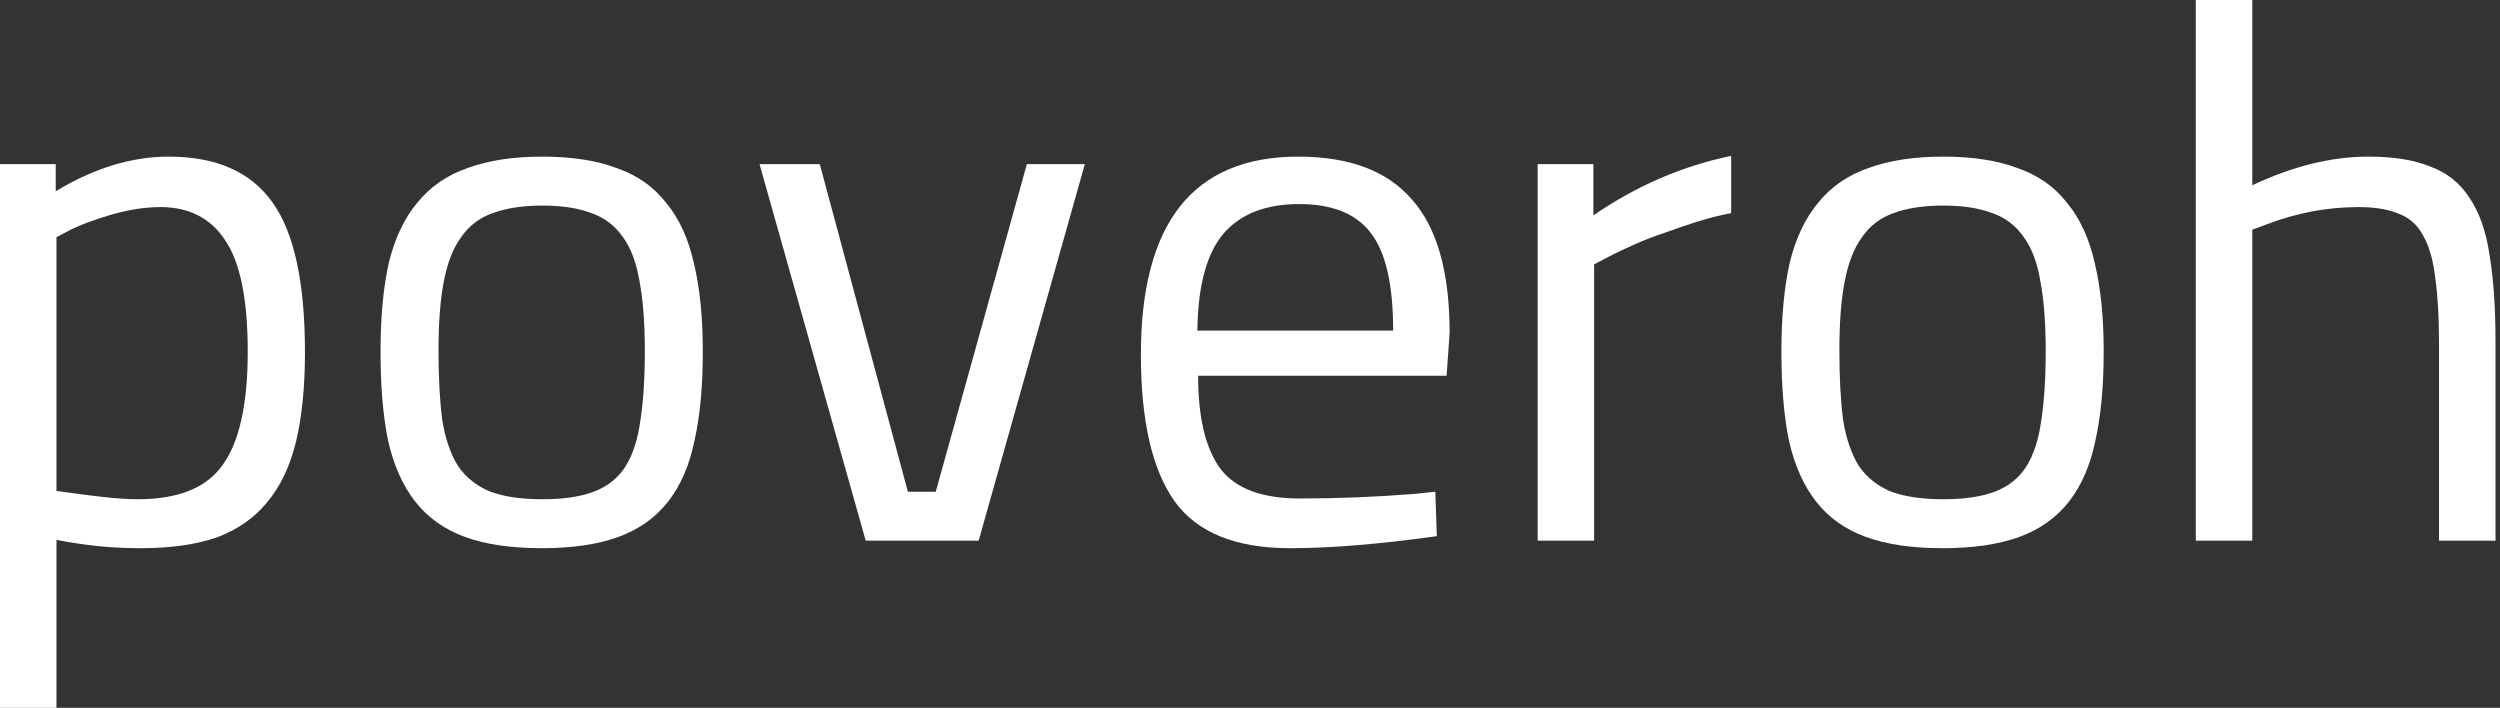 <svg width="166" height="47" viewBox="0 0 166 47" fill="none" xmlns="http://www.w3.org/2000/svg">
<rect x="0" y="0" width="166" height="47" fill="#333333" stroke="none"/>
<path d="M3.75 47H0V10.9H3.7V12.7C6.233 11.167 8.733 10.4 11.2 10.4C14.367 10.4 16.667 11.417 18.1 13.45C19.533 15.45 20.25 18.767 20.25 23.4C20.25 25.7 20.05 27.683 19.65 29.35C19.25 30.983 18.6 32.333 17.7 33.4C16.833 34.433 15.717 35.2 14.35 35.7C12.983 36.167 11.317 36.4 9.35 36.4C8.317 36.4 7.333 36.35 6.4 36.25C5.5 36.15 4.617 36.017 3.75 35.85V47ZM10.65 13.75C9.65 13.75 8.567 13.917 7.4 14.25C6.267 14.583 5.367 14.917 4.7 15.25L3.75 15.75V32.6C4.917 32.767 5.95 32.9 6.85 33C7.75 33.1 8.517 33.15 9.15 33.15C11.85 33.15 13.733 32.383 14.8 30.85C15.9 29.317 16.45 26.817 16.45 23.35C16.45 19.883 15.95 17.417 14.95 15.95C13.983 14.483 12.55 13.75 10.65 13.75Z" fill="white"/>
<path d="M25.267 23.35C25.267 21.05 25.451 19.083 25.817 17.45C26.217 15.817 26.851 14.483 27.717 13.45C28.584 12.383 29.701 11.617 31.067 11.15C32.434 10.65 34.084 10.4 36.017 10.4C37.95 10.4 39.584 10.65 40.917 11.15C42.284 11.617 43.384 12.383 44.217 13.45C45.084 14.483 45.7 15.817 46.067 17.45C46.467 19.083 46.667 21.05 46.667 23.35C46.667 25.65 46.484 27.617 46.117 29.25C45.784 30.883 45.2 32.233 44.367 33.3C43.534 34.367 42.434 35.15 41.067 35.65C39.7 36.15 38.001 36.4 35.967 36.4C33.934 36.4 32.234 36.15 30.867 35.65C29.5 35.15 28.401 34.367 27.567 33.3C26.734 32.233 26.134 30.883 25.767 29.25C25.434 27.617 25.267 25.65 25.267 23.35ZM29.117 23.25C29.117 25.083 29.201 26.633 29.367 27.9C29.567 29.133 29.917 30.15 30.417 30.95C30.951 31.717 31.667 32.283 32.567 32.65C33.467 32.983 34.617 33.15 36.017 33.15C37.417 33.15 38.55 32.983 39.417 32.65C40.317 32.317 41.017 31.767 41.517 31C42.017 30.2 42.35 29.183 42.517 27.95C42.717 26.683 42.817 25.133 42.817 23.3C42.817 21.467 42.7 19.933 42.467 18.7C42.267 17.467 41.901 16.483 41.367 15.75C40.834 14.983 40.134 14.45 39.267 14.15C38.401 13.817 37.317 13.65 36.017 13.65C34.717 13.65 33.617 13.817 32.717 14.15C31.851 14.45 31.151 14.983 30.617 15.75C30.084 16.483 29.701 17.467 29.467 18.7C29.234 19.9 29.117 21.417 29.117 23.25Z" fill="white"/>
<path d="M57.483 35.9L50.433 10.9H54.433L60.283 32.65H62.133L68.183 10.9H72.033L64.983 35.9H57.483Z" fill="white"/>
<path d="M93.856 32.8L95.305 32.65L95.406 35.6C93.505 35.867 91.739 36.067 90.106 36.2C88.505 36.333 87.022 36.4 85.656 36.4C82.055 36.4 79.505 35.367 78.005 33.3C76.505 31.2 75.755 27.95 75.755 23.55C75.755 14.783 79.239 10.4 86.206 10.4C89.606 10.4 92.122 11.35 93.755 13.25C95.422 15.117 96.255 18.067 96.255 22.1L96.055 24.95H79.555C79.555 27.75 80.055 29.817 81.055 31.15C82.055 32.45 83.805 33.1 86.305 33.1C88.805 33.1 91.322 33 93.856 32.8ZM79.505 21.95H92.505C92.505 18.883 92.005 16.717 91.005 15.45C90.039 14.183 88.456 13.55 86.255 13.55C84.022 13.55 82.339 14.217 81.206 15.55C80.106 16.883 79.539 19.017 79.505 21.95Z" fill="white"/>
<path d="M105.85 35.9H102.1V10.9H105.8V14.3C108.666 12.333 111.716 11.017 114.95 10.35V14.15C114.25 14.283 113.516 14.467 112.75 14.7C112.016 14.933 111.283 15.183 110.55 15.45C109.85 15.683 109.2 15.933 108.6 16.2C108 16.467 107.5 16.7 107.1 16.9L105.85 17.55V35.9Z" fill="white"/>
<path d="M118.285 23.35C118.285 21.05 118.468 19.083 118.835 17.45C119.235 15.817 119.868 14.483 120.735 13.45C121.601 12.383 122.718 11.617 124.085 11.15C125.451 10.65 127.101 10.4 129.035 10.4C130.968 10.4 132.601 10.65 133.935 11.15C135.301 11.617 136.401 12.383 137.235 13.45C138.101 14.483 138.718 15.817 139.085 17.45C139.485 19.083 139.685 21.05 139.685 23.35C139.685 25.65 139.501 27.617 139.135 29.25C138.801 30.883 138.218 32.233 137.385 33.3C136.551 34.367 135.451 35.15 134.085 35.65C132.718 36.15 131.018 36.4 128.985 36.4C126.951 36.4 125.251 36.15 123.885 35.65C122.518 35.15 121.418 34.367 120.585 33.3C119.751 32.233 119.151 30.883 118.785 29.25C118.451 27.617 118.285 25.65 118.285 23.35ZM122.135 23.25C122.135 25.083 122.218 26.633 122.385 27.9C122.585 29.133 122.935 30.15 123.435 30.95C123.968 31.717 124.685 32.283 125.585 32.65C126.485 32.983 127.635 33.15 129.035 33.15C130.435 33.15 131.568 32.983 132.435 32.65C133.335 32.317 134.035 31.767 134.535 31C135.035 30.2 135.368 29.183 135.535 27.95C135.735 26.683 135.835 25.133 135.835 23.3C135.835 21.467 135.718 19.933 135.485 18.7C135.285 17.467 134.918 16.483 134.385 15.75C133.851 14.983 133.151 14.45 132.285 14.15C131.418 13.817 130.335 13.65 129.035 13.65C127.735 13.65 126.635 13.817 125.735 14.15C124.868 14.45 124.168 14.983 123.635 15.75C123.101 16.483 122.718 17.467 122.485 18.7C122.251 19.9 122.135 21.417 122.135 23.25Z" fill="white"/>
<path d="M149.551 15.25V35.9H145.801V0H149.551V12.3C152.251 11.033 154.817 10.4 157.251 10.4C158.917 10.4 160.284 10.617 161.351 11.05C162.451 11.45 163.317 12.133 163.951 13.1C164.617 14.067 165.067 15.333 165.301 16.9C165.567 18.467 165.701 20.4 165.701 22.7V35.9H161.951V22.8C161.951 21.067 161.867 19.617 161.701 18.45C161.567 17.283 161.301 16.35 160.901 15.65C160.534 14.95 160.001 14.467 159.301 14.2C158.601 13.9 157.701 13.75 156.601 13.75C154.534 13.75 152.501 14.133 150.501 14.9L149.551 15.25Z" fill="white"/>
</svg>
